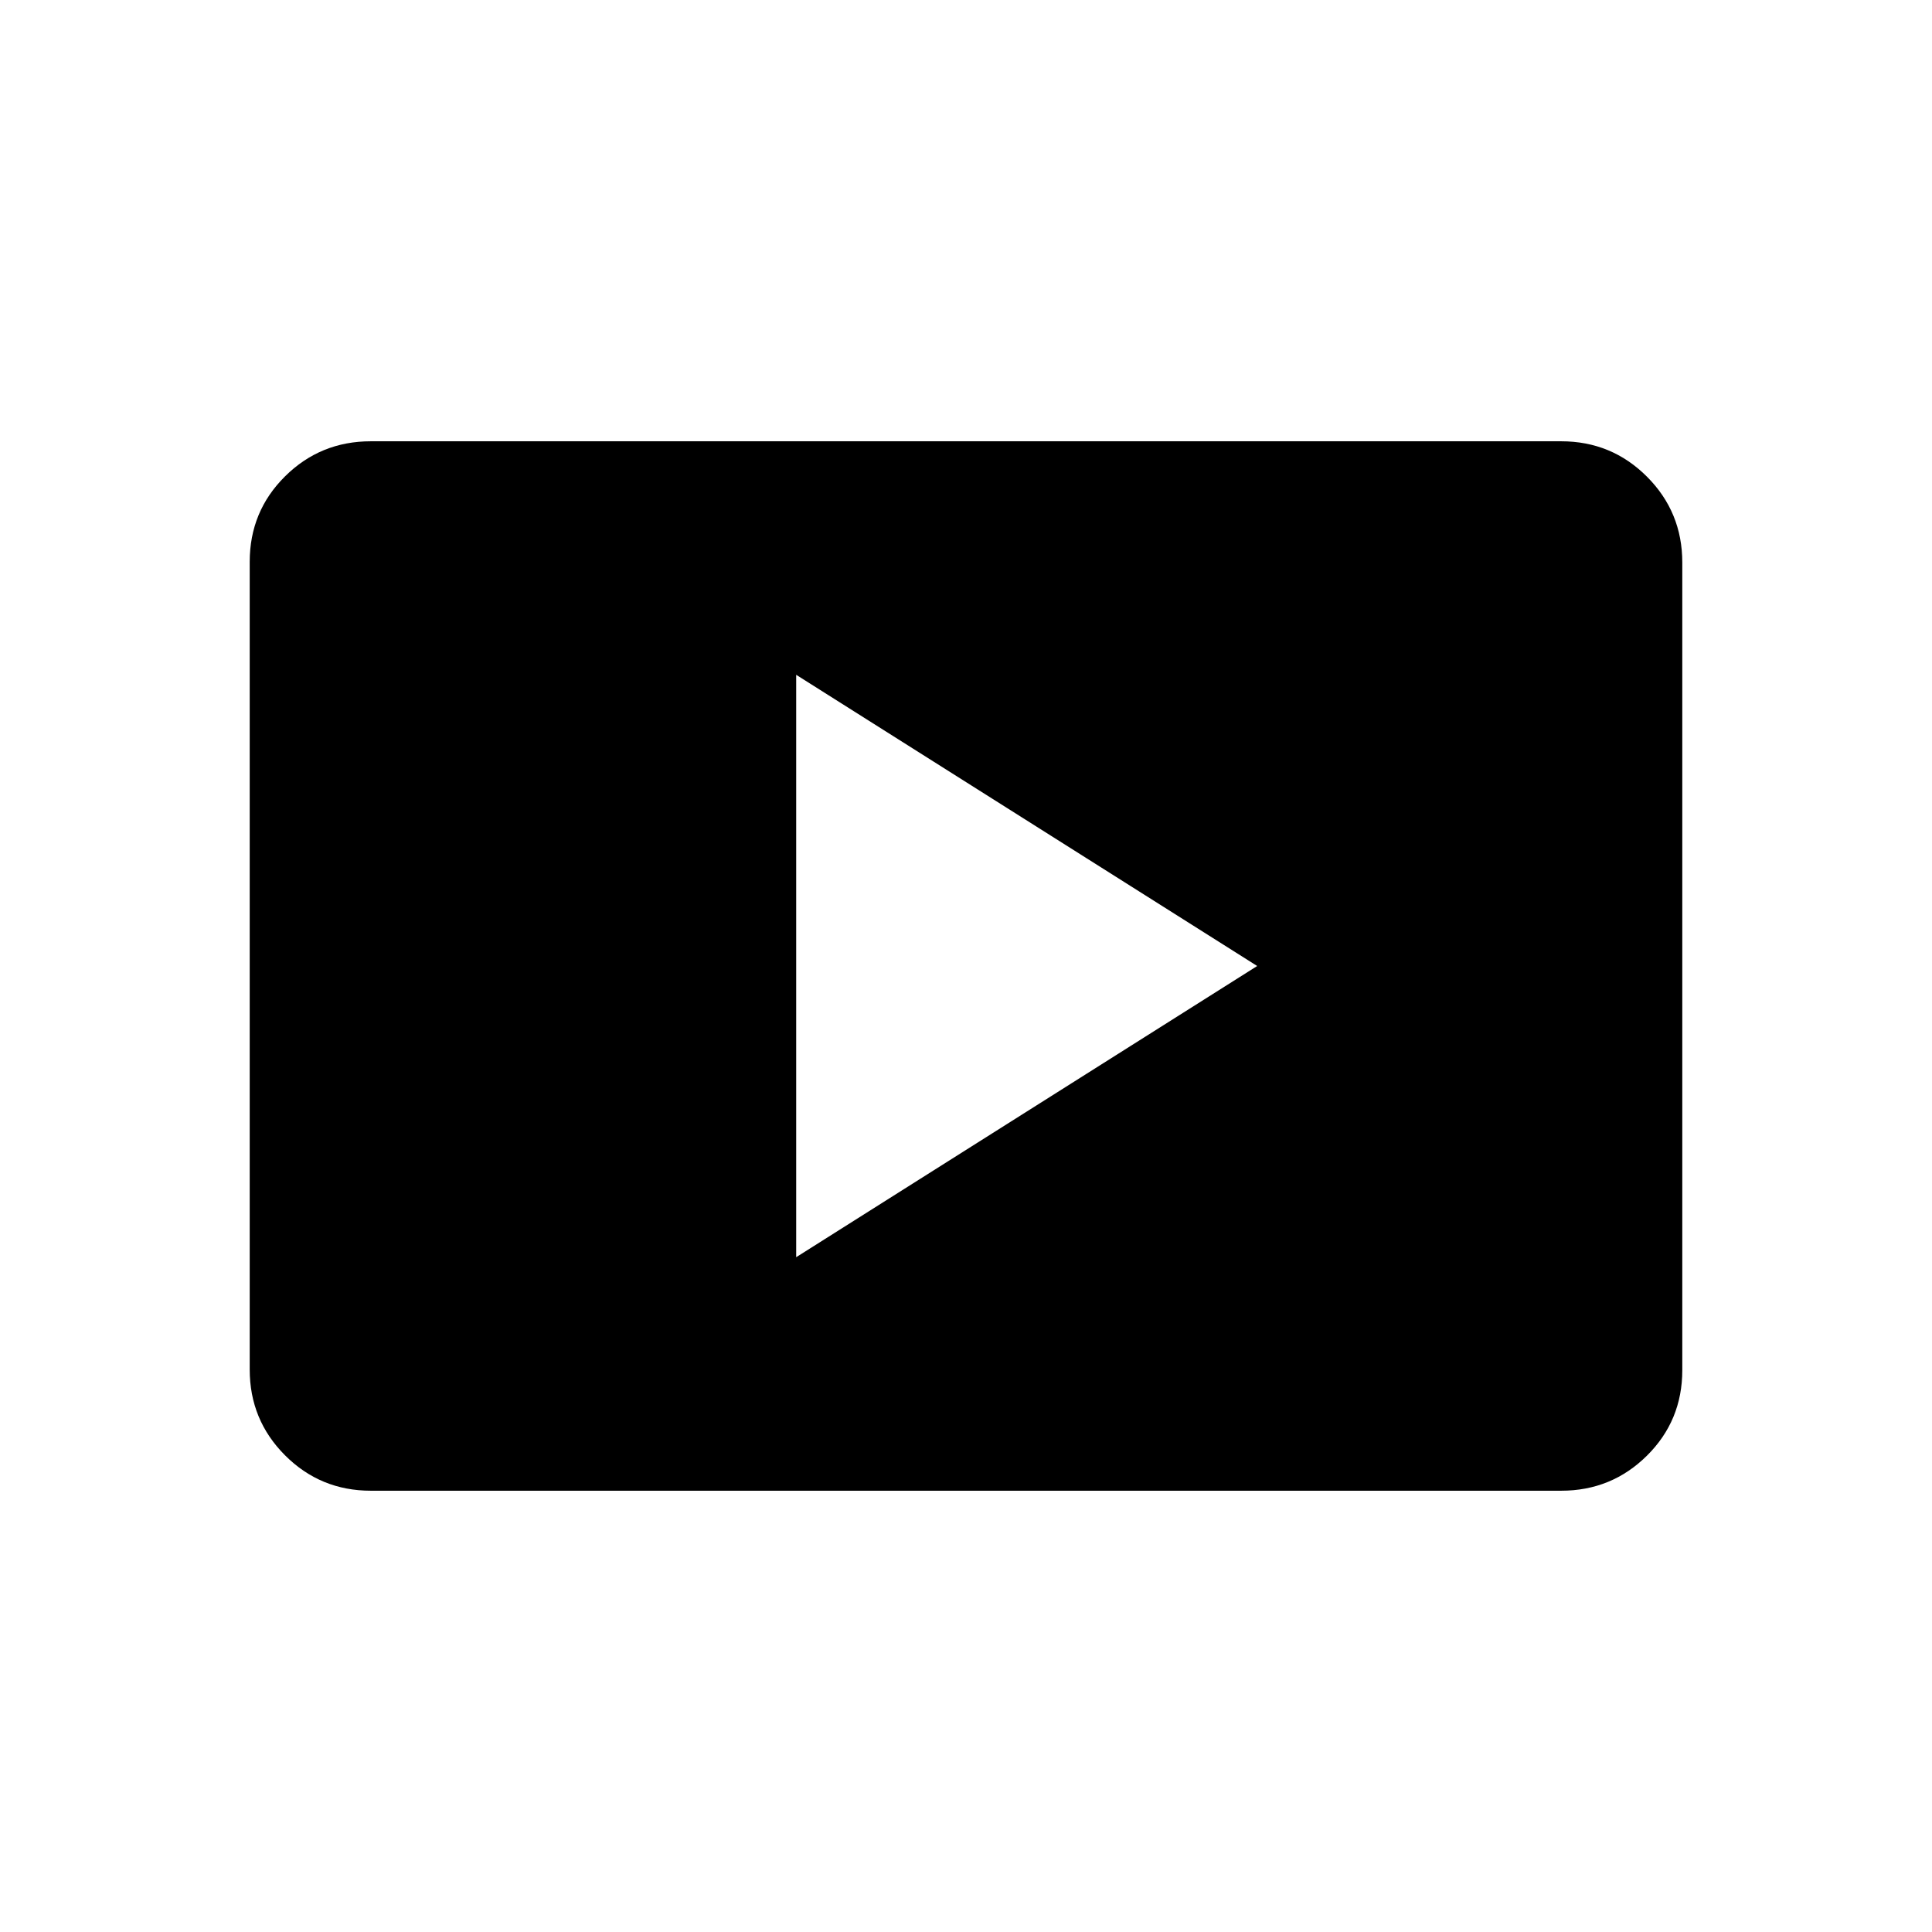 <svg xmlns="http://www.w3.org/2000/svg" height="20" viewBox="0 -960 960 960" width="20"><path d="M395.62-335.31 624.69-480 395.62-624.69v289.38ZM184.26-219.27q-25.05 0-42.62-17.58-17.56-17.58-17.56-42.65v-401.32q0-25.08 17.56-42.49 17.57-17.42 42.62-17.42h591.48q25.05 0 42.62 17.58 17.56 17.58 17.56 42.65v401.32q0 25.08-17.56 42.49-17.57 17.42-42.62 17.42H184.26Z"/></svg>